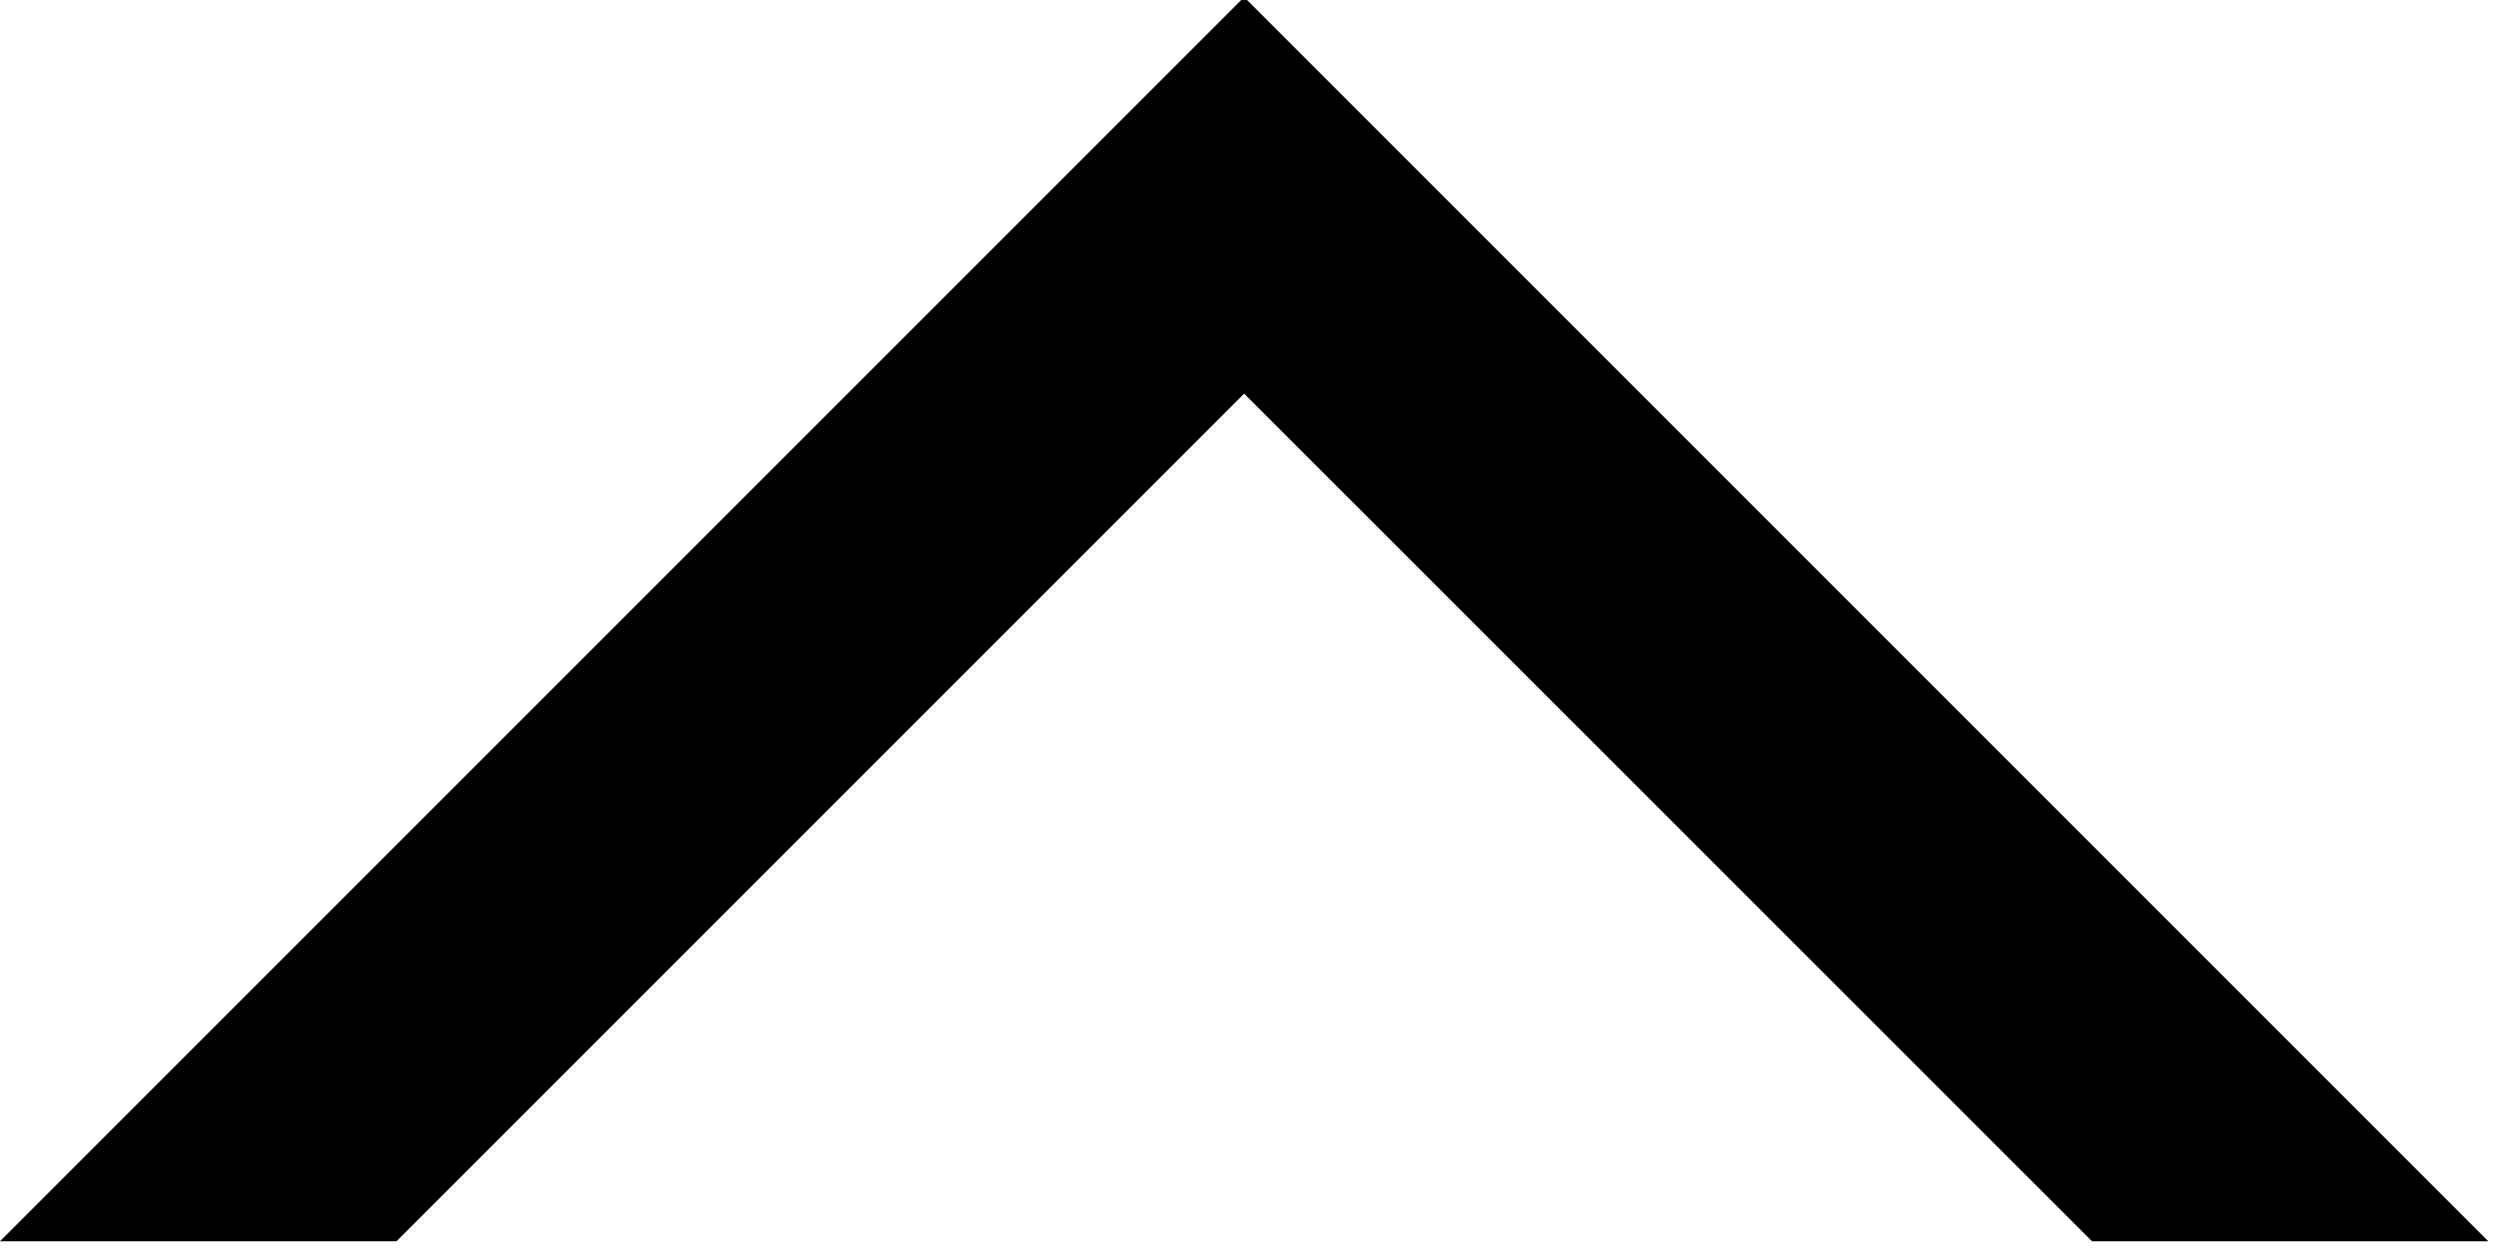 <?xml version="1.0" encoding="UTF-8" standalone="no"?>
<svg viewBox="0 0 20 10" version="1.1" xmlns="http://www.w3.org/2000/svg" xmlns:xlink="http://www.w3.org/1999/xlink">
    <title>caret-up</title>
    <g id="Page-1" stroke="none" stroke-width="1" fill="none" fill-rule="evenodd">
        <polygon id="caret-up" fill="#000000" transform="translate(9.953, 4.953) rotate(-90) translate(-9.953, -4.953) " points="4.976 -5 4.976 -1.828 11.757 4.953 4.976 11.736 4.976 14.906 14.929 4.953"></polygon>
    </g>
</svg>